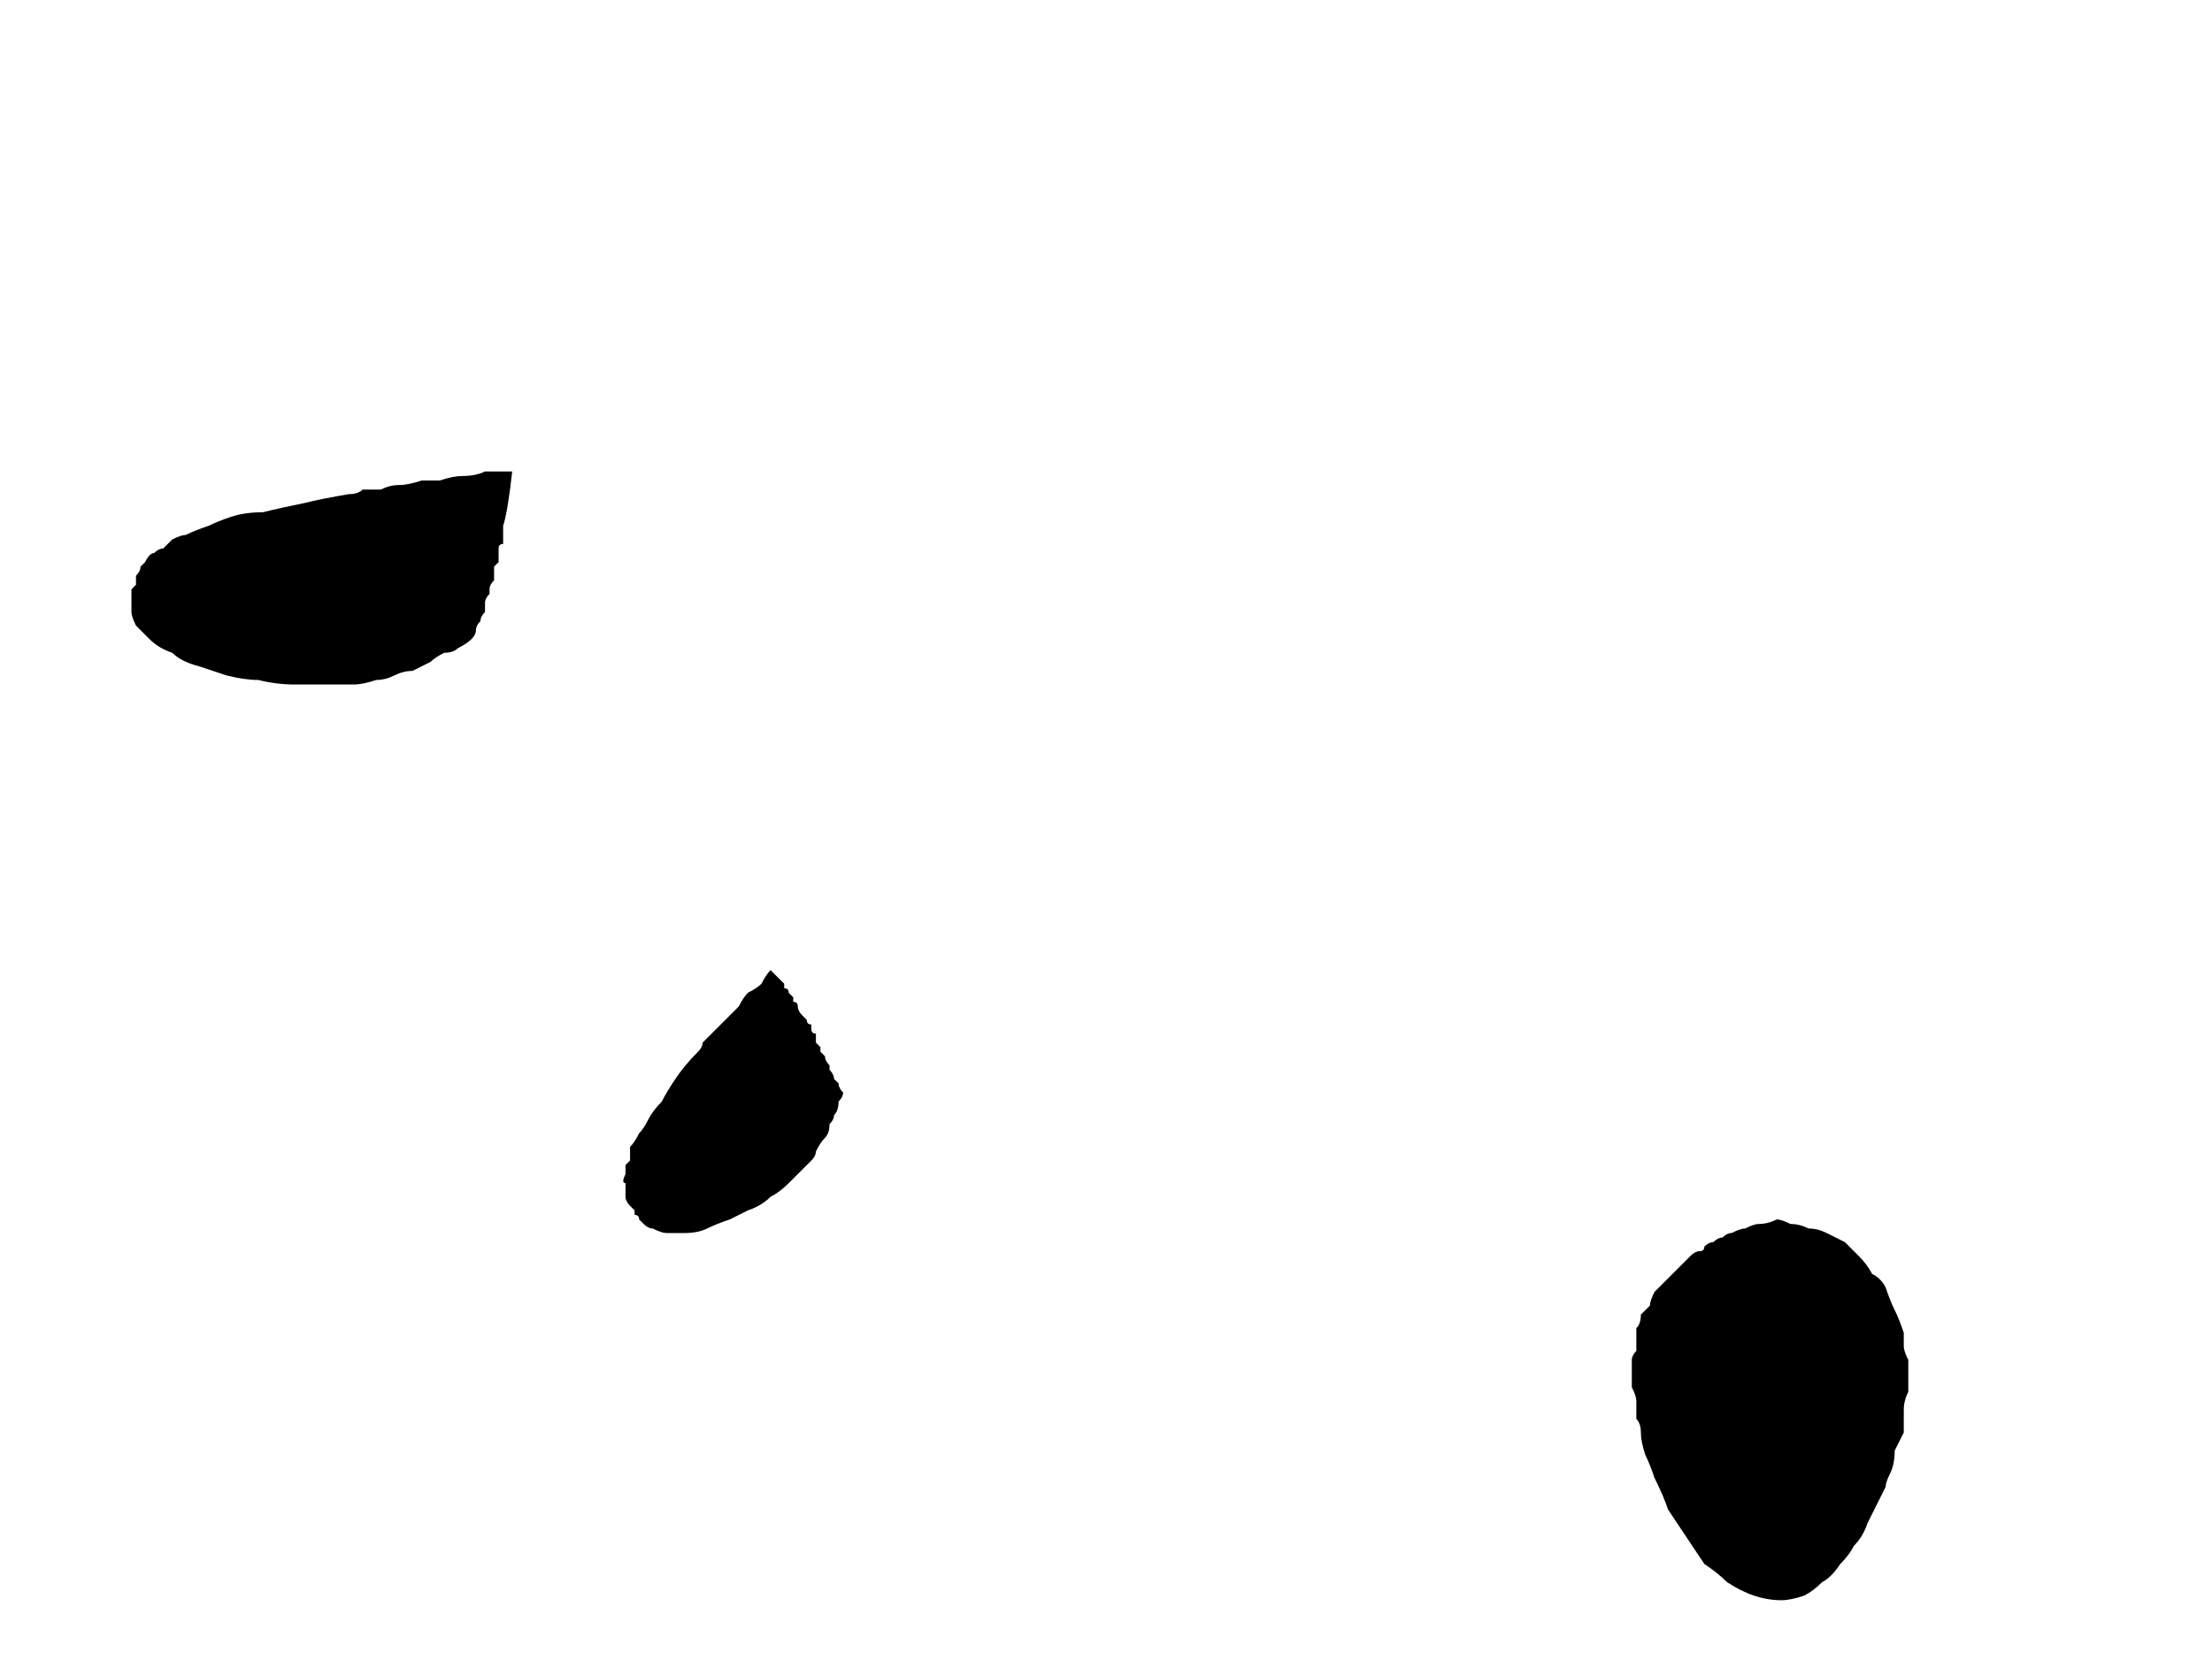 <?xml version="1.0" encoding="UTF-8" standalone="no"?>
<svg xmlns:xlink="http://www.w3.org/1999/xlink" height="18.4px" width="24.4px" xmlns="http://www.w3.org/2000/svg">
  <g transform="matrix(1.0, 0.0, 0.0, 1.0, 12.2, 9.2)">
    <path d="M-10.6 -3.0 Q-10.55 -3.1 -10.5 -3.1 -10.45 -3.15 -10.4 -3.15 -10.35 -3.2 -10.3 -3.25 -10.2 -3.3 -10.15 -3.3 -10.05 -3.35 -9.9 -3.4 -9.8 -3.45 -9.65 -3.5 -9.5 -3.55 -9.3 -3.55 -9.1 -3.6 -8.85 -3.65 -8.65 -3.7 -8.35 -3.75 -8.25 -3.75 -8.2 -3.8 -8.1 -3.8 -8.0 -3.8 -7.9 -3.85 -7.8 -3.85 -7.7 -3.85 -7.55 -3.9 -7.45 -3.9 -7.35 -3.9 -7.2 -3.95 -7.1 -3.95 -6.95 -3.95 -6.85 -4.0 -6.7 -4.0 -6.55 -4.0 -6.6 -3.55 -6.65 -3.4 -6.65 -3.35 -6.65 -3.3 -6.65 -3.25 -6.65 -3.2 -6.7 -3.2 -6.7 -3.15 -6.7 -3.1 -6.7 -3.05 -6.7 -3.05 -6.7 -3.0 -6.7 -3.0 -6.75 -2.95 -6.75 -2.95 -6.75 -2.9 -6.75 -2.9 -6.75 -2.85 -6.75 -2.8 -6.75 -2.8 -6.8 -2.75 -6.8 -2.7 -6.8 -2.7 -6.8 -2.65 -6.85 -2.6 -6.85 -2.55 -6.85 -2.5 -6.85 -2.45 -6.9 -2.4 -6.9 -2.35 -6.95 -2.3 -6.95 -2.25 -6.95 -2.2 -7.0 -2.15 -7.05 -2.1 -7.15 -2.05 -7.2 -2.0 -7.3 -2.0 -7.4 -1.95 -7.45 -1.9 -7.55 -1.85 -7.65 -1.8 -7.75 -1.8 -7.85 -1.75 -7.95 -1.7 -8.05 -1.7 -8.2 -1.65 -8.3 -1.65 -8.45 -1.65 -8.55 -1.65 -8.75 -1.65 -8.95 -1.65 -9.15 -1.65 -9.35 -1.7 -9.5 -1.7 -9.7 -1.75 -9.85 -1.8 -10.0 -1.85 -10.2 -1.9 -10.3 -2.0 -10.45 -2.05 -10.55 -2.15 -10.6 -2.2 -10.7 -2.3 -10.75 -2.4 -10.75 -2.45 -10.75 -2.45 -10.75 -2.5 -10.75 -2.5 -10.75 -2.55 -10.75 -2.55 -10.75 -2.6 -10.75 -2.65 -10.75 -2.7 -10.75 -2.7 -10.7 -2.75 -10.7 -2.8 -10.7 -2.85 -10.65 -2.9 -10.65 -2.95 -10.6 -3.0 -10.6 -3.0 L-10.6 -3.0" fill="#000000" fill-rule="evenodd" stroke="none"/>
    <path d="M5.9 6.6 Q5.9 6.5 5.85 6.45 5.85 6.35 5.85 6.25 5.85 6.2 5.8 6.1 5.8 6.05 5.8 5.95 5.8 5.9 5.8 5.8 5.8 5.75 5.85 5.7 5.85 5.6 5.85 5.55 5.85 5.5 5.85 5.45 5.9 5.4 5.9 5.3 5.95 5.25 6.0 5.2 6.0 5.15 6.05 5.05 6.1 5.0 6.15 4.95 6.2 4.9 6.25 4.85 6.3 4.8 6.35 4.75 6.4 4.7 6.45 4.65 6.5 4.6 6.55 4.6 6.6 4.6 6.6 4.55 6.65 4.5 6.7 4.5 6.75 4.45 6.8 4.45 6.85 4.4 6.9 4.4 7.0 4.35 7.05 4.35 7.15 4.3 7.2 4.3 7.3 4.3 7.4 4.25 7.45 4.25 7.55 4.3 7.65 4.3 7.75 4.35 7.85 4.35 7.95 4.4 8.05 4.45 8.15 4.5 8.25 4.6 8.3 4.65 8.4 4.75 8.45 4.85 8.55 4.9 8.6 5.0 8.65 5.15 8.7 5.25 8.75 5.35 8.8 5.5 8.8 5.55 8.8 5.65 8.8 5.7 8.85 5.8 8.85 5.85 8.85 5.95 8.85 6.05 8.85 6.15 8.8 6.25 8.8 6.35 8.8 6.45 8.8 6.6 8.75 6.7 8.7 6.8 8.7 6.95 8.65 7.05 8.6 7.15 8.6 7.2 8.55 7.3 8.5 7.4 8.45 7.5 8.4 7.6 8.35 7.75 8.25 7.85 8.2 7.95 8.1 8.05 8.0 8.2 7.9 8.25 7.8 8.35 7.7 8.4 7.55 8.45 7.45 8.45 7.3 8.45 7.15 8.4 7.0 8.35 6.85 8.25 6.75 8.15 6.6 8.05 6.5 7.9 6.4 7.75 6.3 7.6 6.2 7.45 6.15 7.3 6.05 7.1 6.0 6.95 5.95 6.85 5.9 6.7 5.9 6.6 L5.9 6.6" fill="#000000" fill-rule="evenodd" stroke="none"/>
    <path d="M-5.3 3.85 Q-5.35 3.85 -5.3 3.75 -5.3 3.7 -5.3 3.65 -5.3 3.65 -5.25 3.6 -5.25 3.55 -5.25 3.45 -5.2 3.4 -5.15 3.3 -5.1 3.25 -5.05 3.15 -5.0 3.05 -4.9 2.95 -4.85 2.85 -4.75 2.7 -4.65 2.55 -4.5 2.4 -4.45 2.35 -4.45 2.3 -4.4 2.25 -4.35 2.2 -4.3 2.15 -4.25 2.1 -4.2 2.05 -4.15 2.0 -4.1 1.95 -4.05 1.9 -4.0 1.8 -3.95 1.75 -3.85 1.7 -3.8 1.65 -3.75 1.55 -3.7 1.5 -3.7 1.5 -3.65 1.55 -3.65 1.55 -3.6 1.6 -3.6 1.6 -3.55 1.65 -3.55 1.65 -3.55 1.7 -3.5 1.7 -3.5 1.75 -3.5 1.75 -3.45 1.8 -3.45 1.8 -3.45 1.85 -3.4 1.85 -3.4 1.9 -3.4 1.95 -3.35 2.0 -3.35 2.0 -3.3 2.05 -3.3 2.1 -3.25 2.1 -3.25 2.15 -3.25 2.15 -3.25 2.2 -3.2 2.2 -3.2 2.25 -3.2 2.25 -3.2 2.25 -3.2 2.3 -3.2 2.3 -3.15 2.35 -3.15 2.35 -3.15 2.4 -3.1 2.45 -3.1 2.45 -3.1 2.5 -3.05 2.55 -3.05 2.55 -3.05 2.6 -3.0 2.65 -3.0 2.7 -2.95 2.75 -2.95 2.75 -2.95 2.8 -2.9 2.85 -2.9 2.9 -2.95 2.95 -2.95 3.05 -3.0 3.1 -3.0 3.15 -3.05 3.2 -3.05 3.3 -3.1 3.35 -3.15 3.4 -3.2 3.5 -3.2 3.55 -3.25 3.6 -3.3 3.65 -3.4 3.75 -3.45 3.8 -3.5 3.85 -3.6 3.95 -3.7 4.0 -3.8 4.1 -3.95 4.15 -4.05 4.2 -4.15 4.25 -4.3 4.3 -4.4 4.35 -4.5 4.4 -4.65 4.4 -4.75 4.4 -4.85 4.4 -4.9 4.4 -5.0 4.35 -5.05 4.35 -5.1 4.3 -5.1 4.3 -5.1 4.3 -5.15 4.25 -5.15 4.25 -5.15 4.2 -5.2 4.2 -5.2 4.15 -5.2 4.15 -5.25 4.1 -5.25 4.1 -5.3 4.05 -5.3 4.0 -5.3 3.95 -5.3 3.95 -5.3 3.9 -5.3 3.85 L-5.3 3.85" fill="#000000" fill-rule="evenodd" stroke="none"/>
  </g>
</svg>
